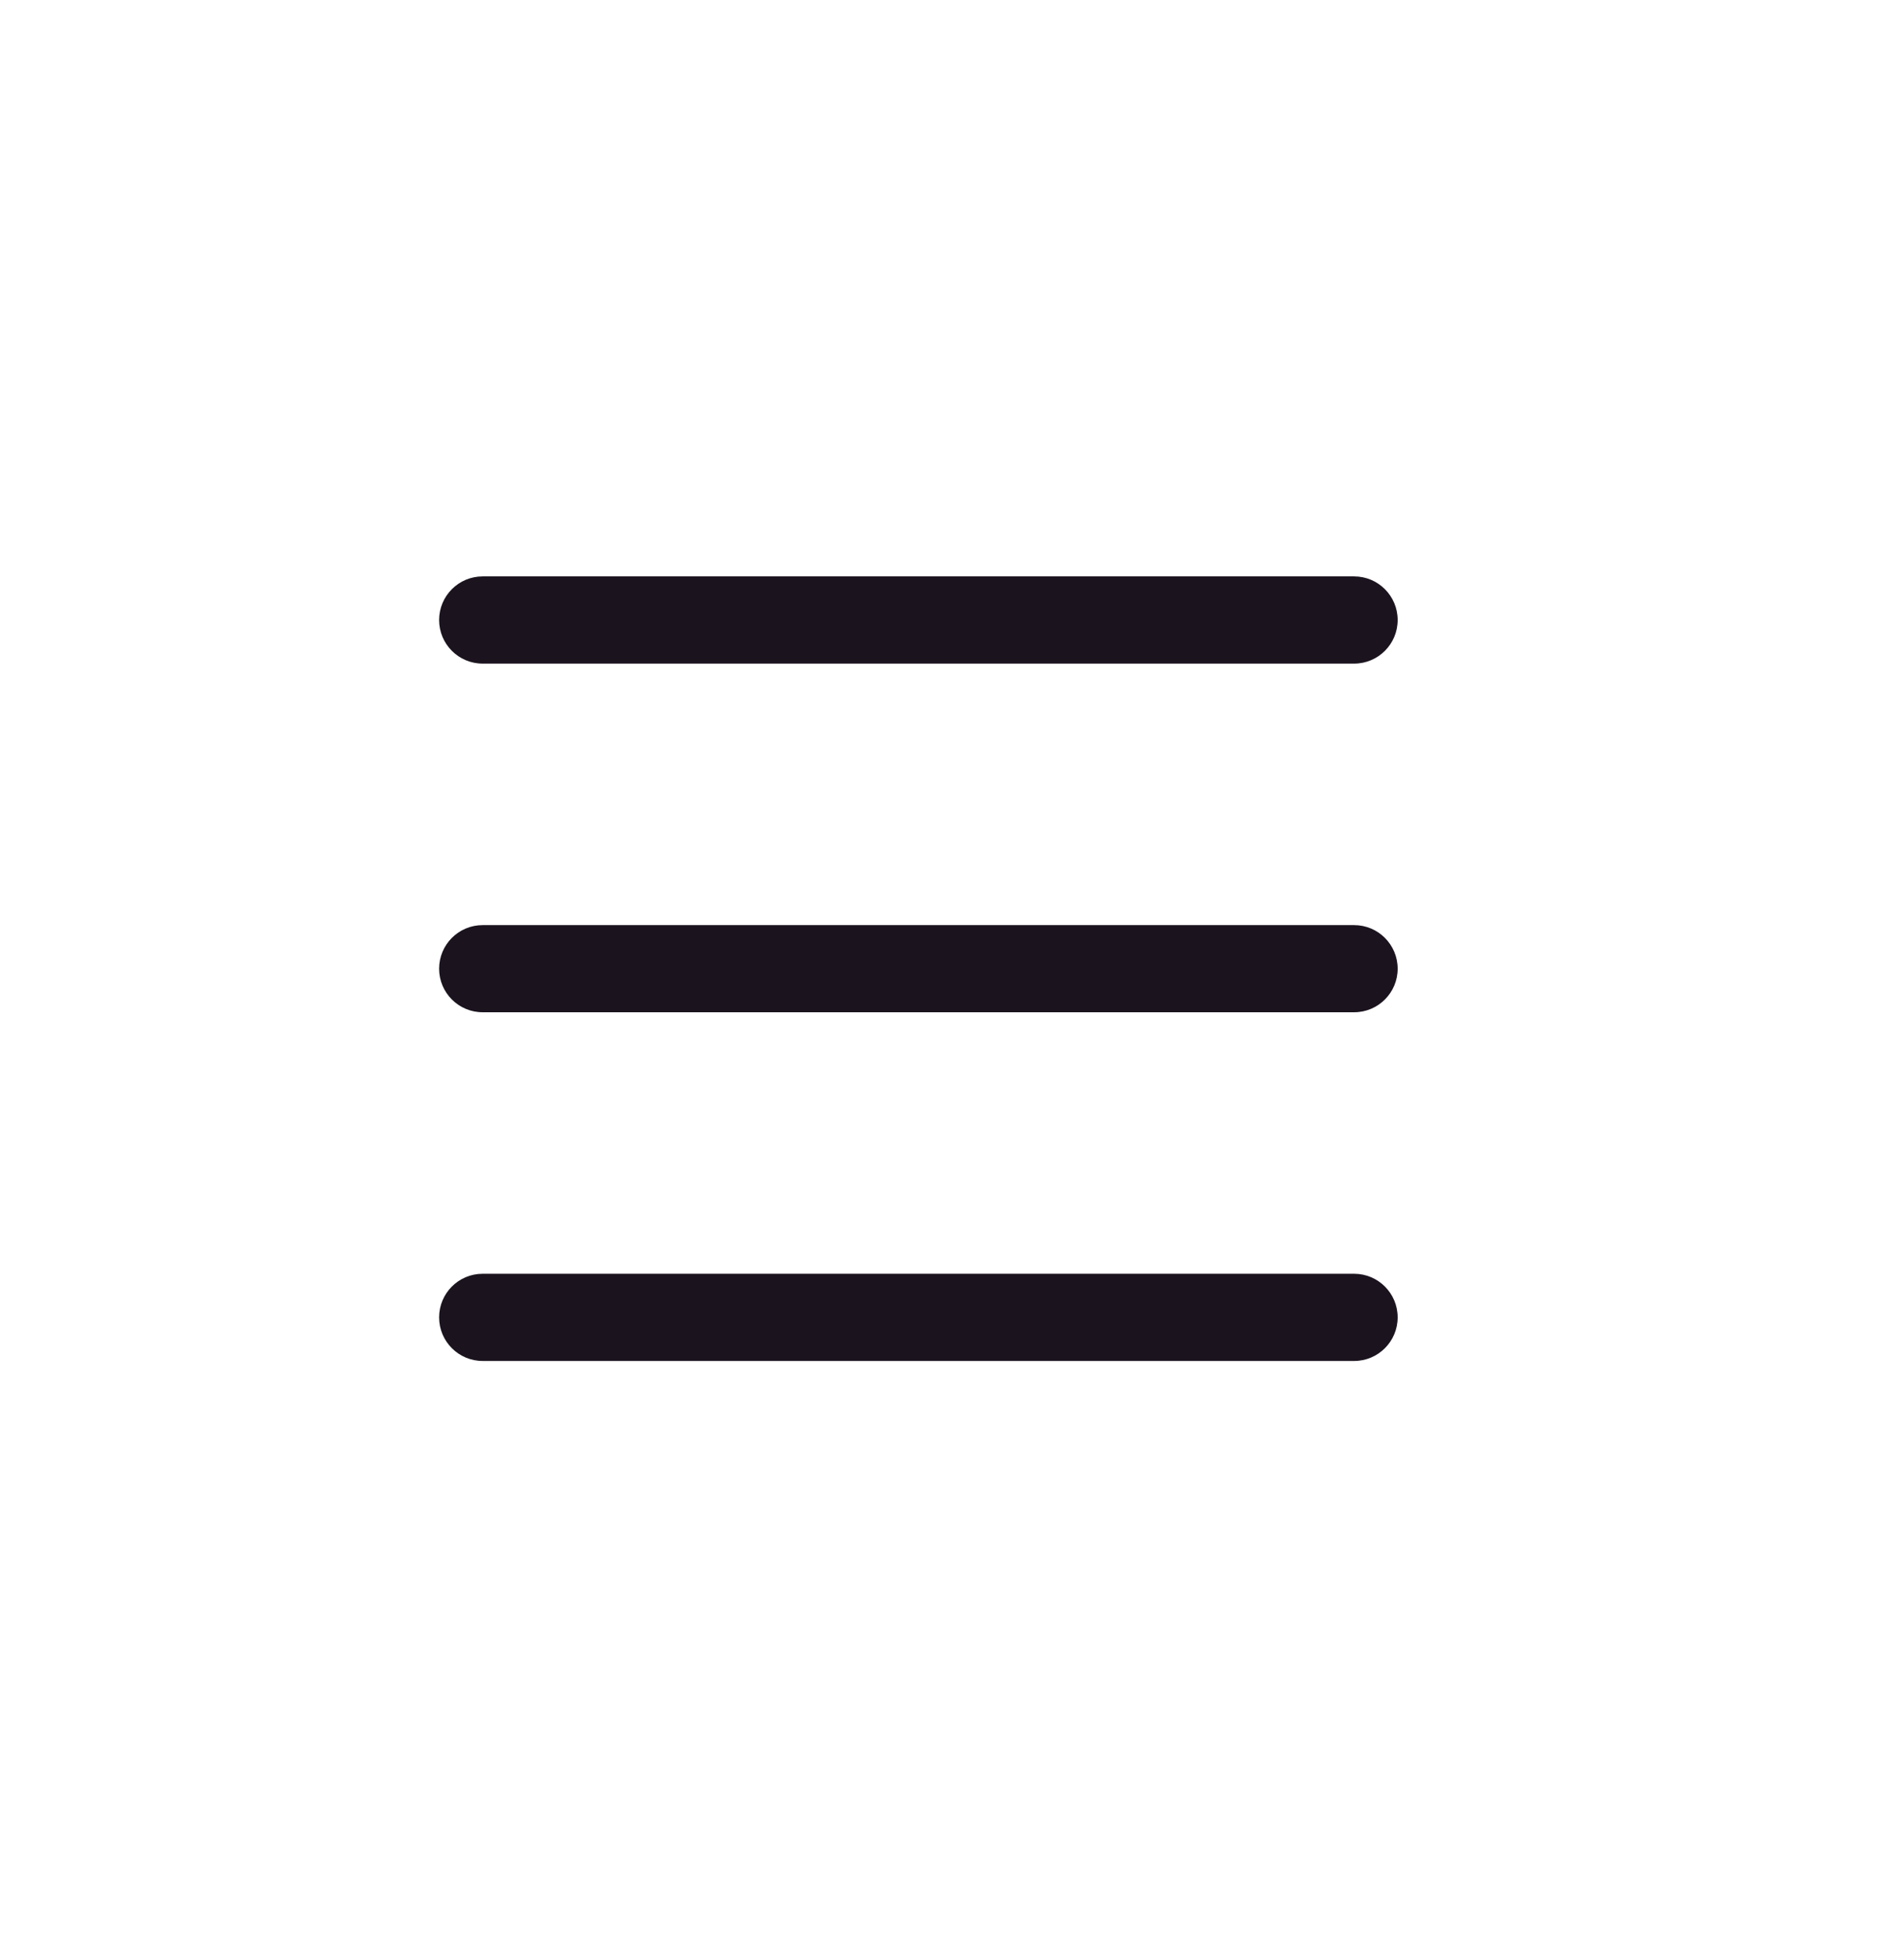 <svg width="31" height="32" viewBox="0 0 31 32" fill="none" xmlns="http://www.w3.org/2000/svg">
<g id="icon/hamburger">
<path id="icon" fill-rule="evenodd" clip-rule="evenodd" d="M7.172 10.124C7.172 9.731 7.49 9.412 7.883 9.412H22.117C22.51 9.412 22.828 9.731 22.828 10.124C22.828 10.517 22.51 10.836 22.117 10.836H7.883C7.49 10.836 7.172 10.517 7.172 10.124ZM7.172 15.818C7.172 15.425 7.49 15.106 7.883 15.106H22.117C22.51 15.106 22.828 15.425 22.828 15.818C22.828 16.21 22.51 16.529 22.117 16.529H7.883C7.49 16.529 7.172 16.21 7.172 15.818ZM7.883 20.799C7.49 20.799 7.172 21.118 7.172 21.511C7.172 21.904 7.49 22.223 7.883 22.223H22.117C22.51 22.223 22.828 21.904 22.828 21.511C22.828 21.118 22.51 20.799 22.117 20.799H7.883Z" fill="#1B141F"/>
</g>
</svg>
